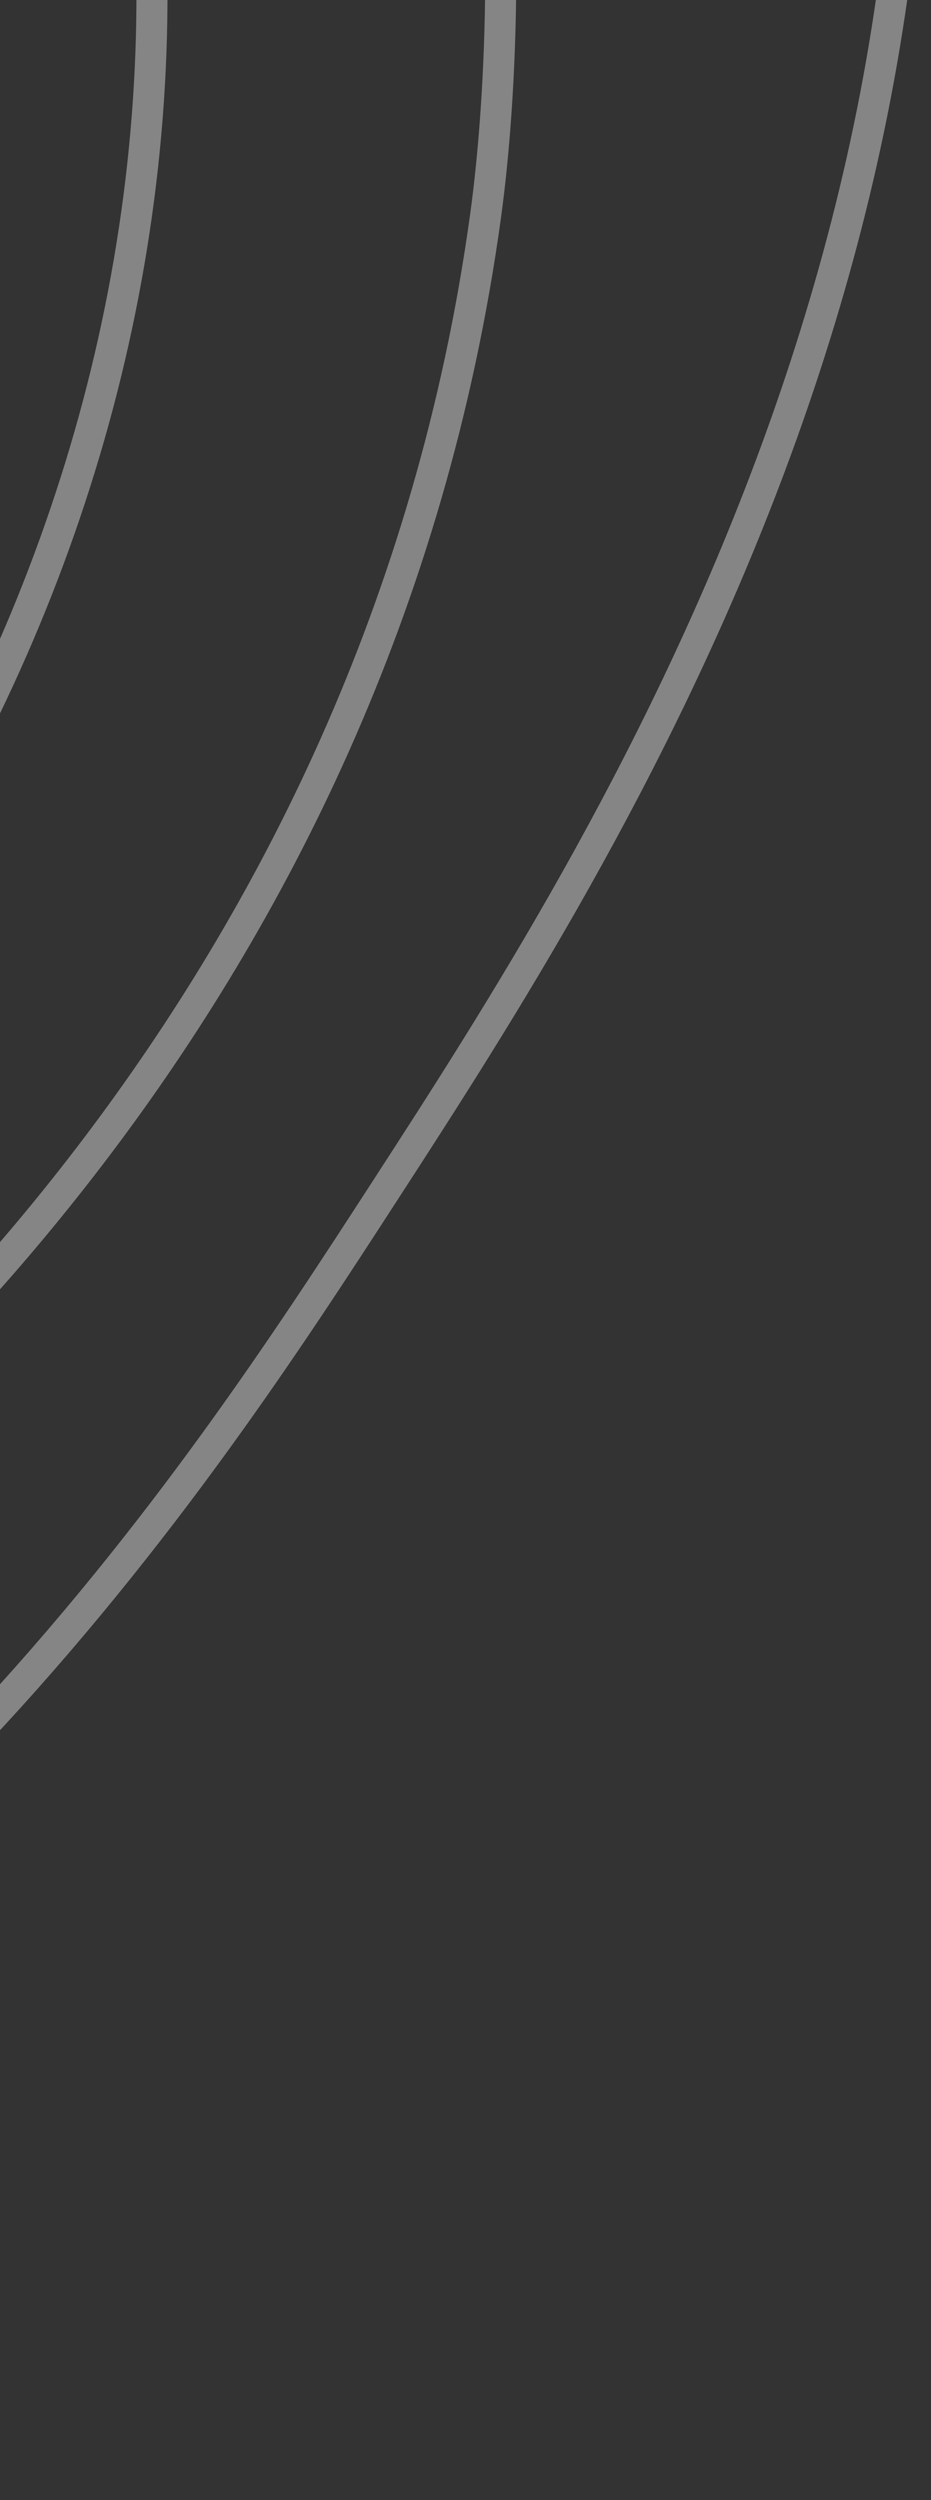 <svg width="60" height="161" viewBox="0 0 60 161" fill="none" xmlns="http://www.w3.org/2000/svg">
<rect x="0" y="0" width="60" height="161" fill="#333333" stroke="none"/>
<path d="M-107.343 -18.082C-113.316 -13.66 -116.411 -7.515 -115.45 -2.431C-113.695 6.836 -98.706 11.373 -89.132 7.537C-77.109 2.721 -73.269 -15.443 -78.365 -26.755C-85.703 -43.044 -112.694 -47.622 -127.412 -37.522C-144.579 -25.738 -143.781 5.149 -129.007 23.089C-115.553 39.43 -90.105 45.527 -71.986 34.653C-50.126 21.53 -50.441 -9.394 -57.63 -27.553C-68.5 -55.015 -101.306 -68.987 -129.805 -63.84C-155.616 -59.174 -178.592 -38.698 -182.44 -15.191C-189.43 27.523 -132.807 77.435 -86.341 65.756C-60.234 59.192 -42.494 35.355 -35.699 13.918C-34.985 11.661 -23.102 -28.083 -48.459 -59.453C-75.51 -92.921 -121 -87.222 -132.596 -85.771C-143.012 -84.467 -182.696 -79.495 -203.176 -45.895C-227.974 -5.207 -202.996 42.006 -199.587 48.21C-176.79 89.697 -122.125 120.676 -67.599 103.637C-22.48 89.537 8.579 46.922 9.759 2.354C10.979 -43.806 -20.327 -74.199 -27.724 -81.385C-66.658 -119.186 -124.497 -125.048 -168.883 -110.095C-177.583 -107.164 -243.968 -83.737 -253.02 -28.749C-258.79 6.309 -238.114 35.127 -220.721 59.376C-205.751 80.242 -181.555 113.969 -135.387 125.569C-75.602 140.586 -27.784 106.237 -22.141 102.042C-10.573 93.441 24.298 64.639 31.292 13.918C32.165 7.581 38.039 -40.584 6.17 -82.182C-32.146 -132.194 -95.392 -134.044 -121.83 -134.818C-143.53 -135.452 -237.177 -138.191 -272.957 -73.808C-303.107 -19.558 -271.247 44.697 -262.191 62.964C-254.292 78.891 -233.62 119.105 -186.029 142.715C-179.139 146.132 -116.546 175.907 -50.054 146.304C-8.245 127.69 12.511 95.658 24.912 76.522C38.884 54.957 66.258 12.713 56.812 -39.516C50.843 -72.528 32.931 -94.216 22.12 -107.304C11.92 -119.657 -19.258 -157.407 -69.992 -166.319C-91.15 -170.036 -114.401 -164.545 -160.908 -153.559C-209.635 -142.051 -233.999 -136.293 -252.222 -122.058C-292.744 -90.392 -301.141 -41.541 -302.864 -31.54C-314.5 36.132 -276.435 88.796 -263.682 104.375" stroke="white" stroke-opacity="0.4" stroke-width="2" stroke-miterlimit="10"/>
</svg>
